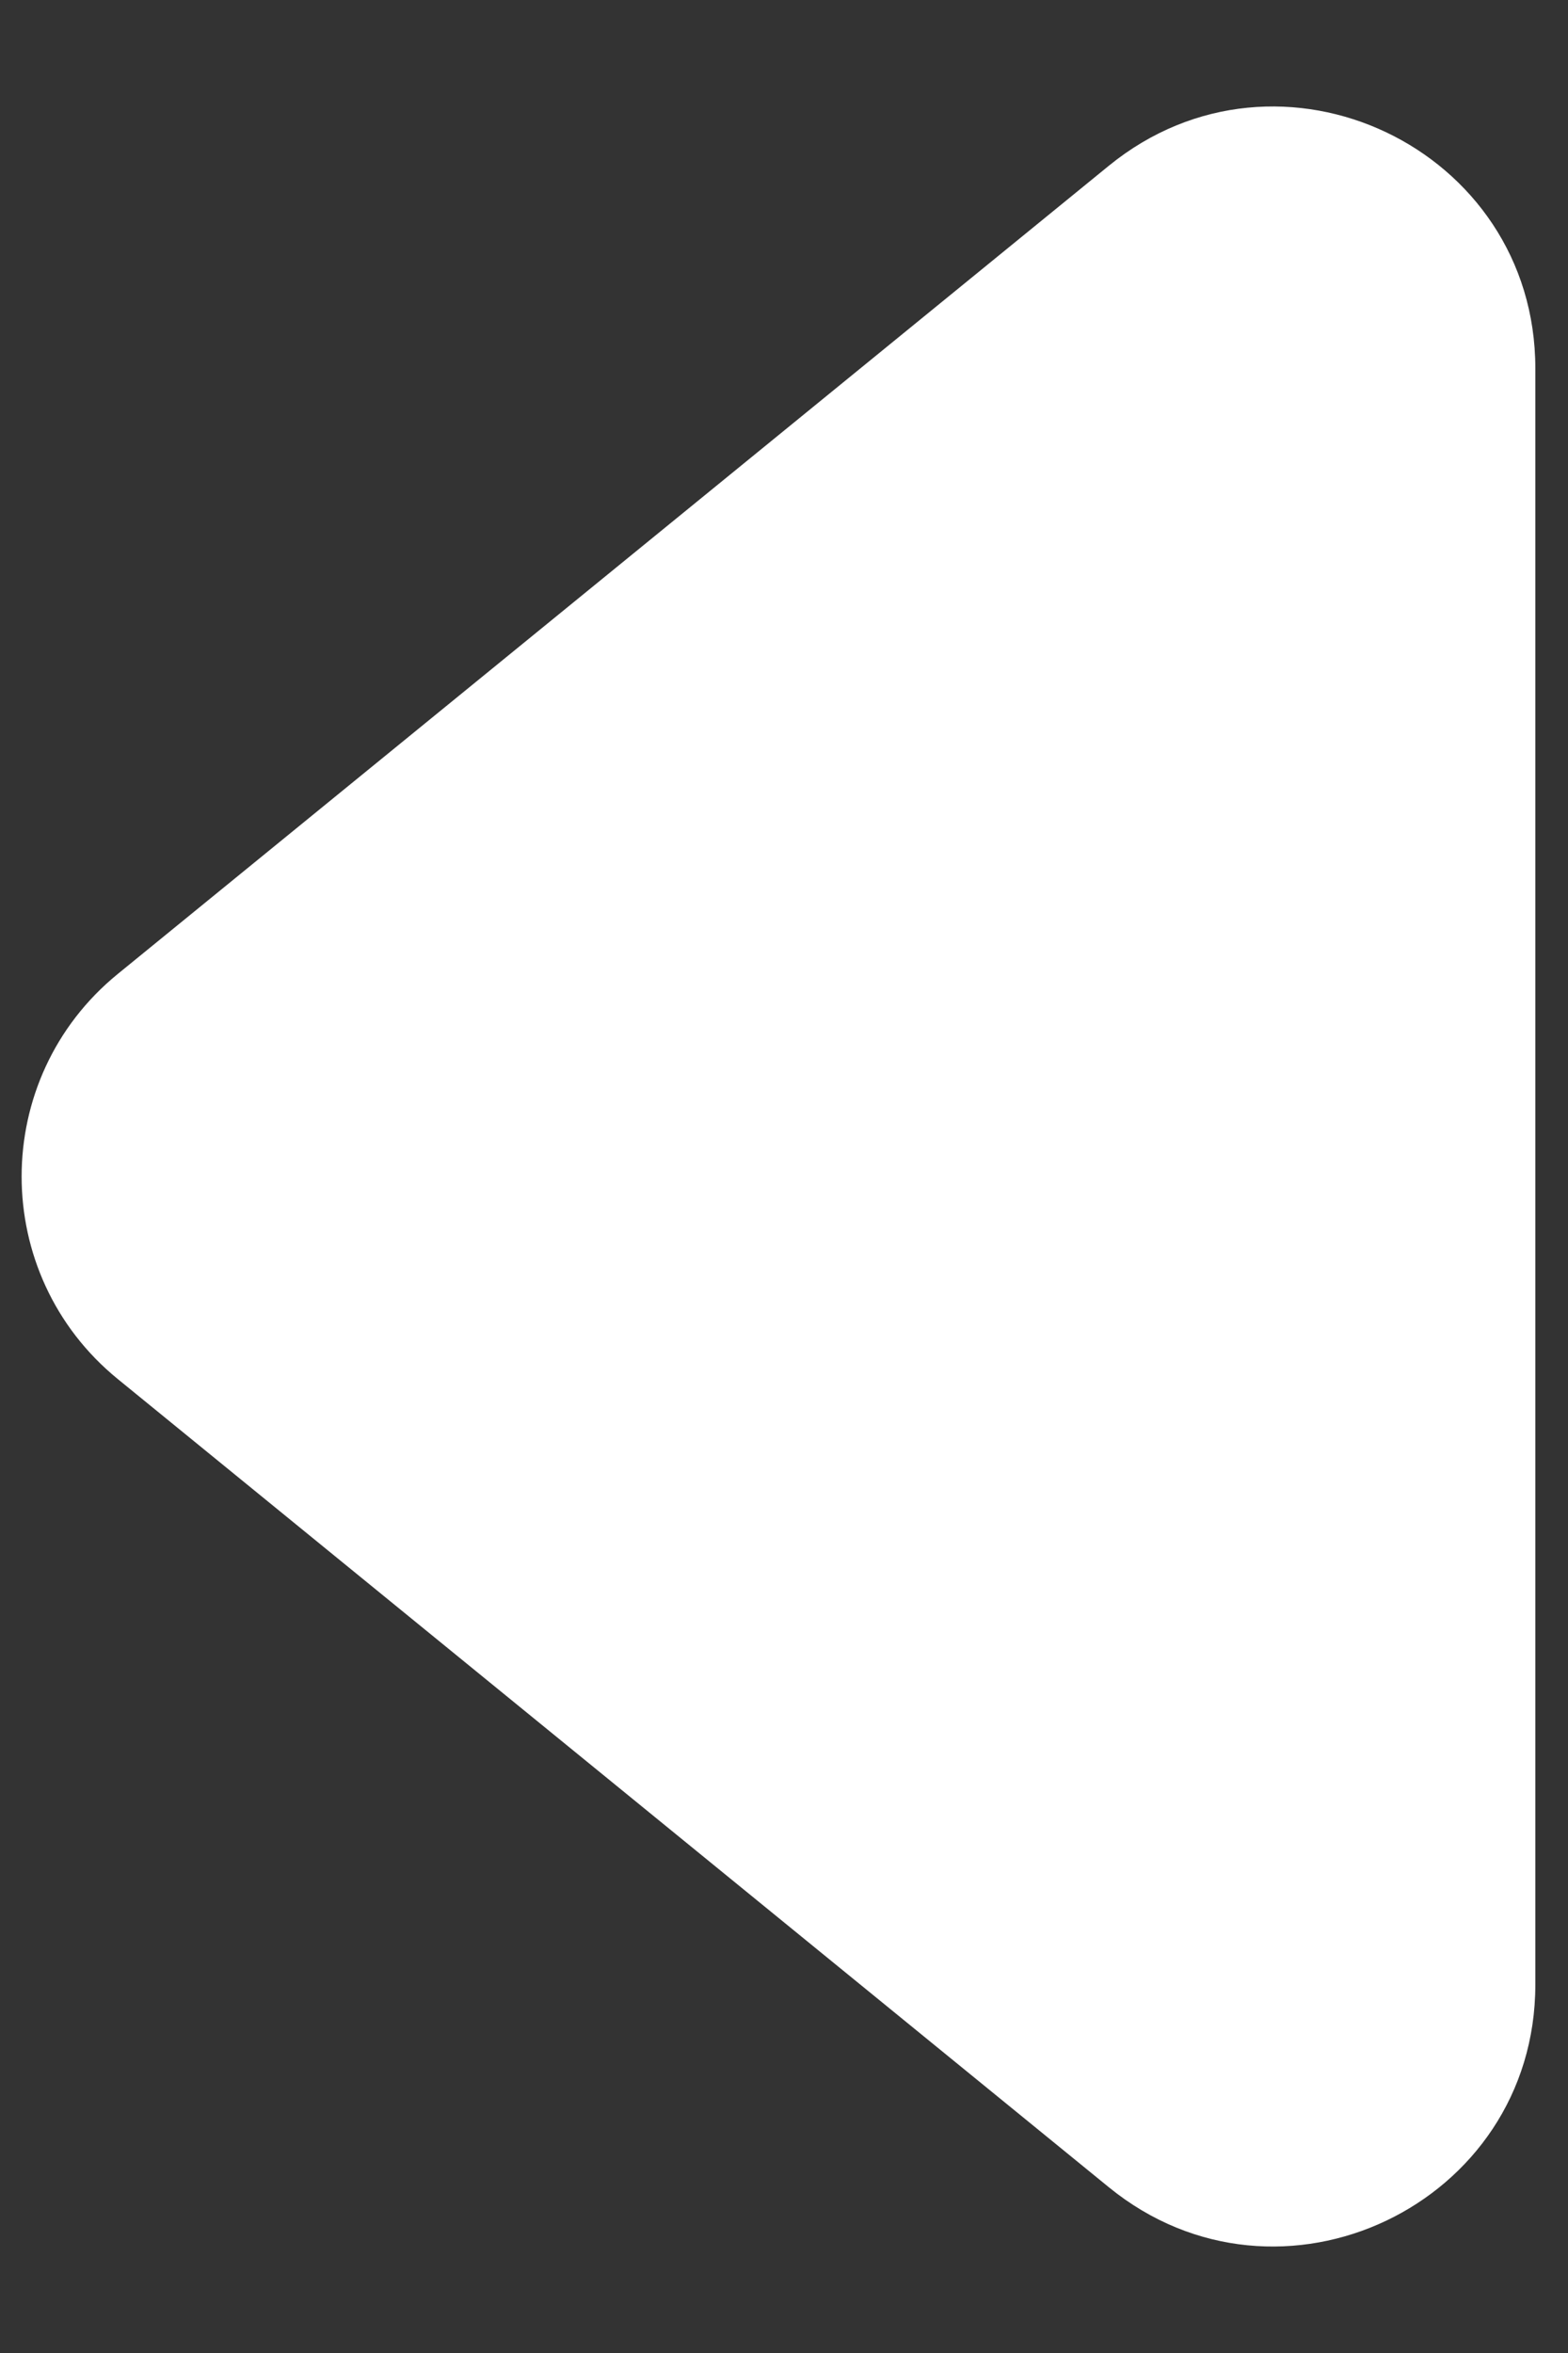 <svg width="12" height="18" viewBox="0 0 12 18" fill="none" xmlns="http://www.w3.org/2000/svg">
<rect x="0" y="0" width="12" height="18" fill="#333333" stroke="none"/>
<path d="M0.902 10.55C-0.08 9.75 -0.08 8.25 0.902 7.45L8.486 1.268C9.793 0.203 11.75 1.133 11.75 2.818L11.75 15.182C11.75 16.867 9.793 17.797 8.486 16.732L0.902 10.55Z" fill="white"/>
</svg>
